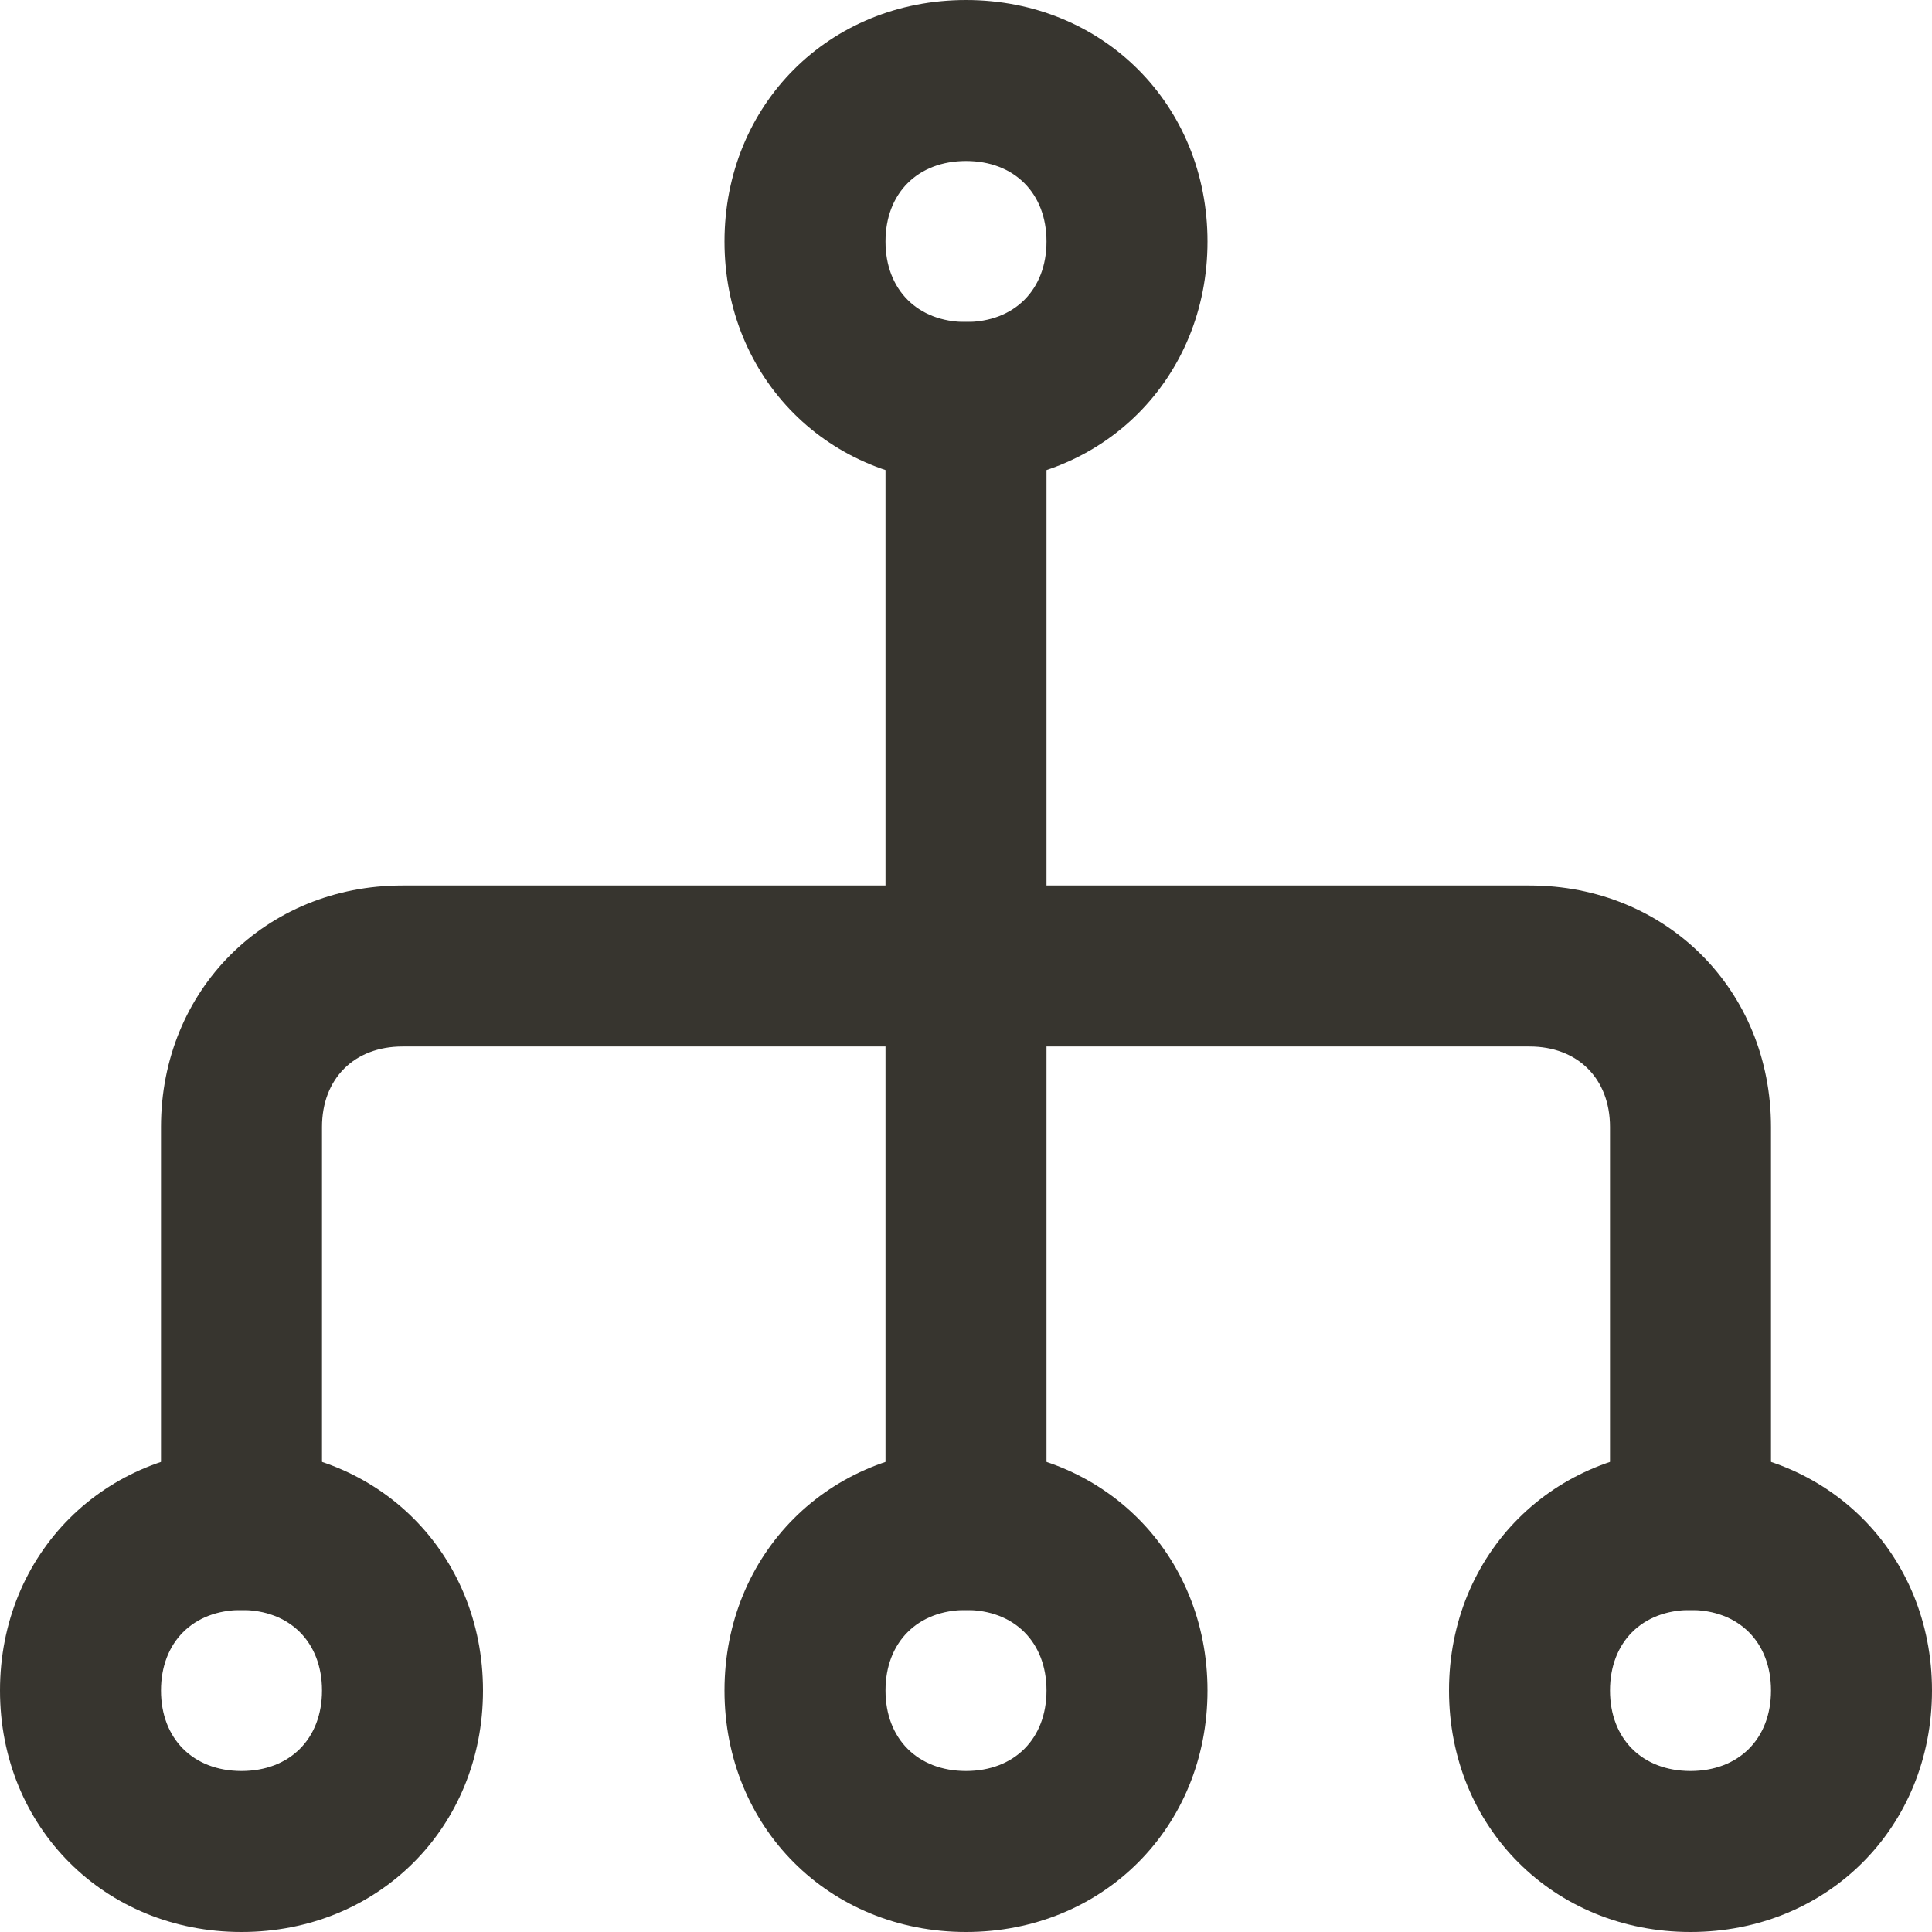 <!-- Generated by IcoMoon.io -->
<svg version="1.1" xmlns="http://www.w3.org/2000/svg" width="280" height="280" viewBox="0 0 280 280">
<title>mi-network</title>
<path fill="#37352f" d="M35 280c-19.833 0-35-15.167-35-35s15.167-35 35-35 35 15.167 35 35-15.167 35-35 35zM35 233.333c-7 0-11.667 4.667-11.667 11.667s4.667 11.667 11.667 11.667 11.667-4.667 11.667-11.667-4.667-11.667-11.667-11.667z"></path>
<path fill="#37352f" d="M245 280c-19.833 0-35-15.167-35-35s15.167-35 35-35 35 15.167 35 35-15.167 35-35 35zM245 233.333c-7 0-11.667 4.667-11.667 11.667s4.667 11.667 11.667 11.667 11.667-4.667 11.667-11.667-4.667-11.667-11.667-11.667z"></path>
<path fill="#37352f" d="M140 280c-19.833 0-35-15.167-35-35s15.167-35 35-35 35 15.167 35 35-15.167 35-35 35zM140 233.333c-7 0-11.667 4.667-11.667 11.667s4.667 11.667 11.667 11.667 11.667-4.667 11.667-11.667-4.667-11.667-11.667-11.667z"></path>
<path fill="#37352f" d="M140 70c-19.833 0-35-15.167-35-35s15.167-35 35-35 35 15.167 35 35-15.167 35-35 35zM140 23.333c-7 0-11.667 4.667-11.667 11.667s4.667 11.667 11.667 11.667 11.667-4.667 11.667-11.667-4.667-11.667-11.667-11.667z"></path>
<path fill="#37352f" d="M245 233.333c-7 0-11.667-4.667-11.667-11.667v-58.333c0-7-4.667-11.667-11.667-11.667h-163.333c-7 0-11.667 4.667-11.667 11.667v58.333c0 7-4.667 11.667-11.667 11.667s-11.667-4.667-11.667-11.667v-58.333c0-19.833 15.167-35 35-35h163.333c19.833 0 35 15.167 35 35v58.333c0 7-4.667 11.667-11.667 11.667z"></path>
<path fill="#37352f" d="M140 233.333c-7 0-11.667-4.667-11.667-11.667v-81.667c0-7 4.667-11.667 11.667-11.667s11.667 4.667 11.667 11.667v81.667c0 7-4.667 11.667-11.667 11.667z"></path>
<path fill="#37352f" d="M140 151.667c-7 0-11.667-4.667-11.667-11.667v-81.667c0-7 4.667-11.667 11.667-11.667s11.667 4.667 11.667 11.667v81.667c0 7-4.667 11.667-11.667 11.667z"></path>
</svg>
